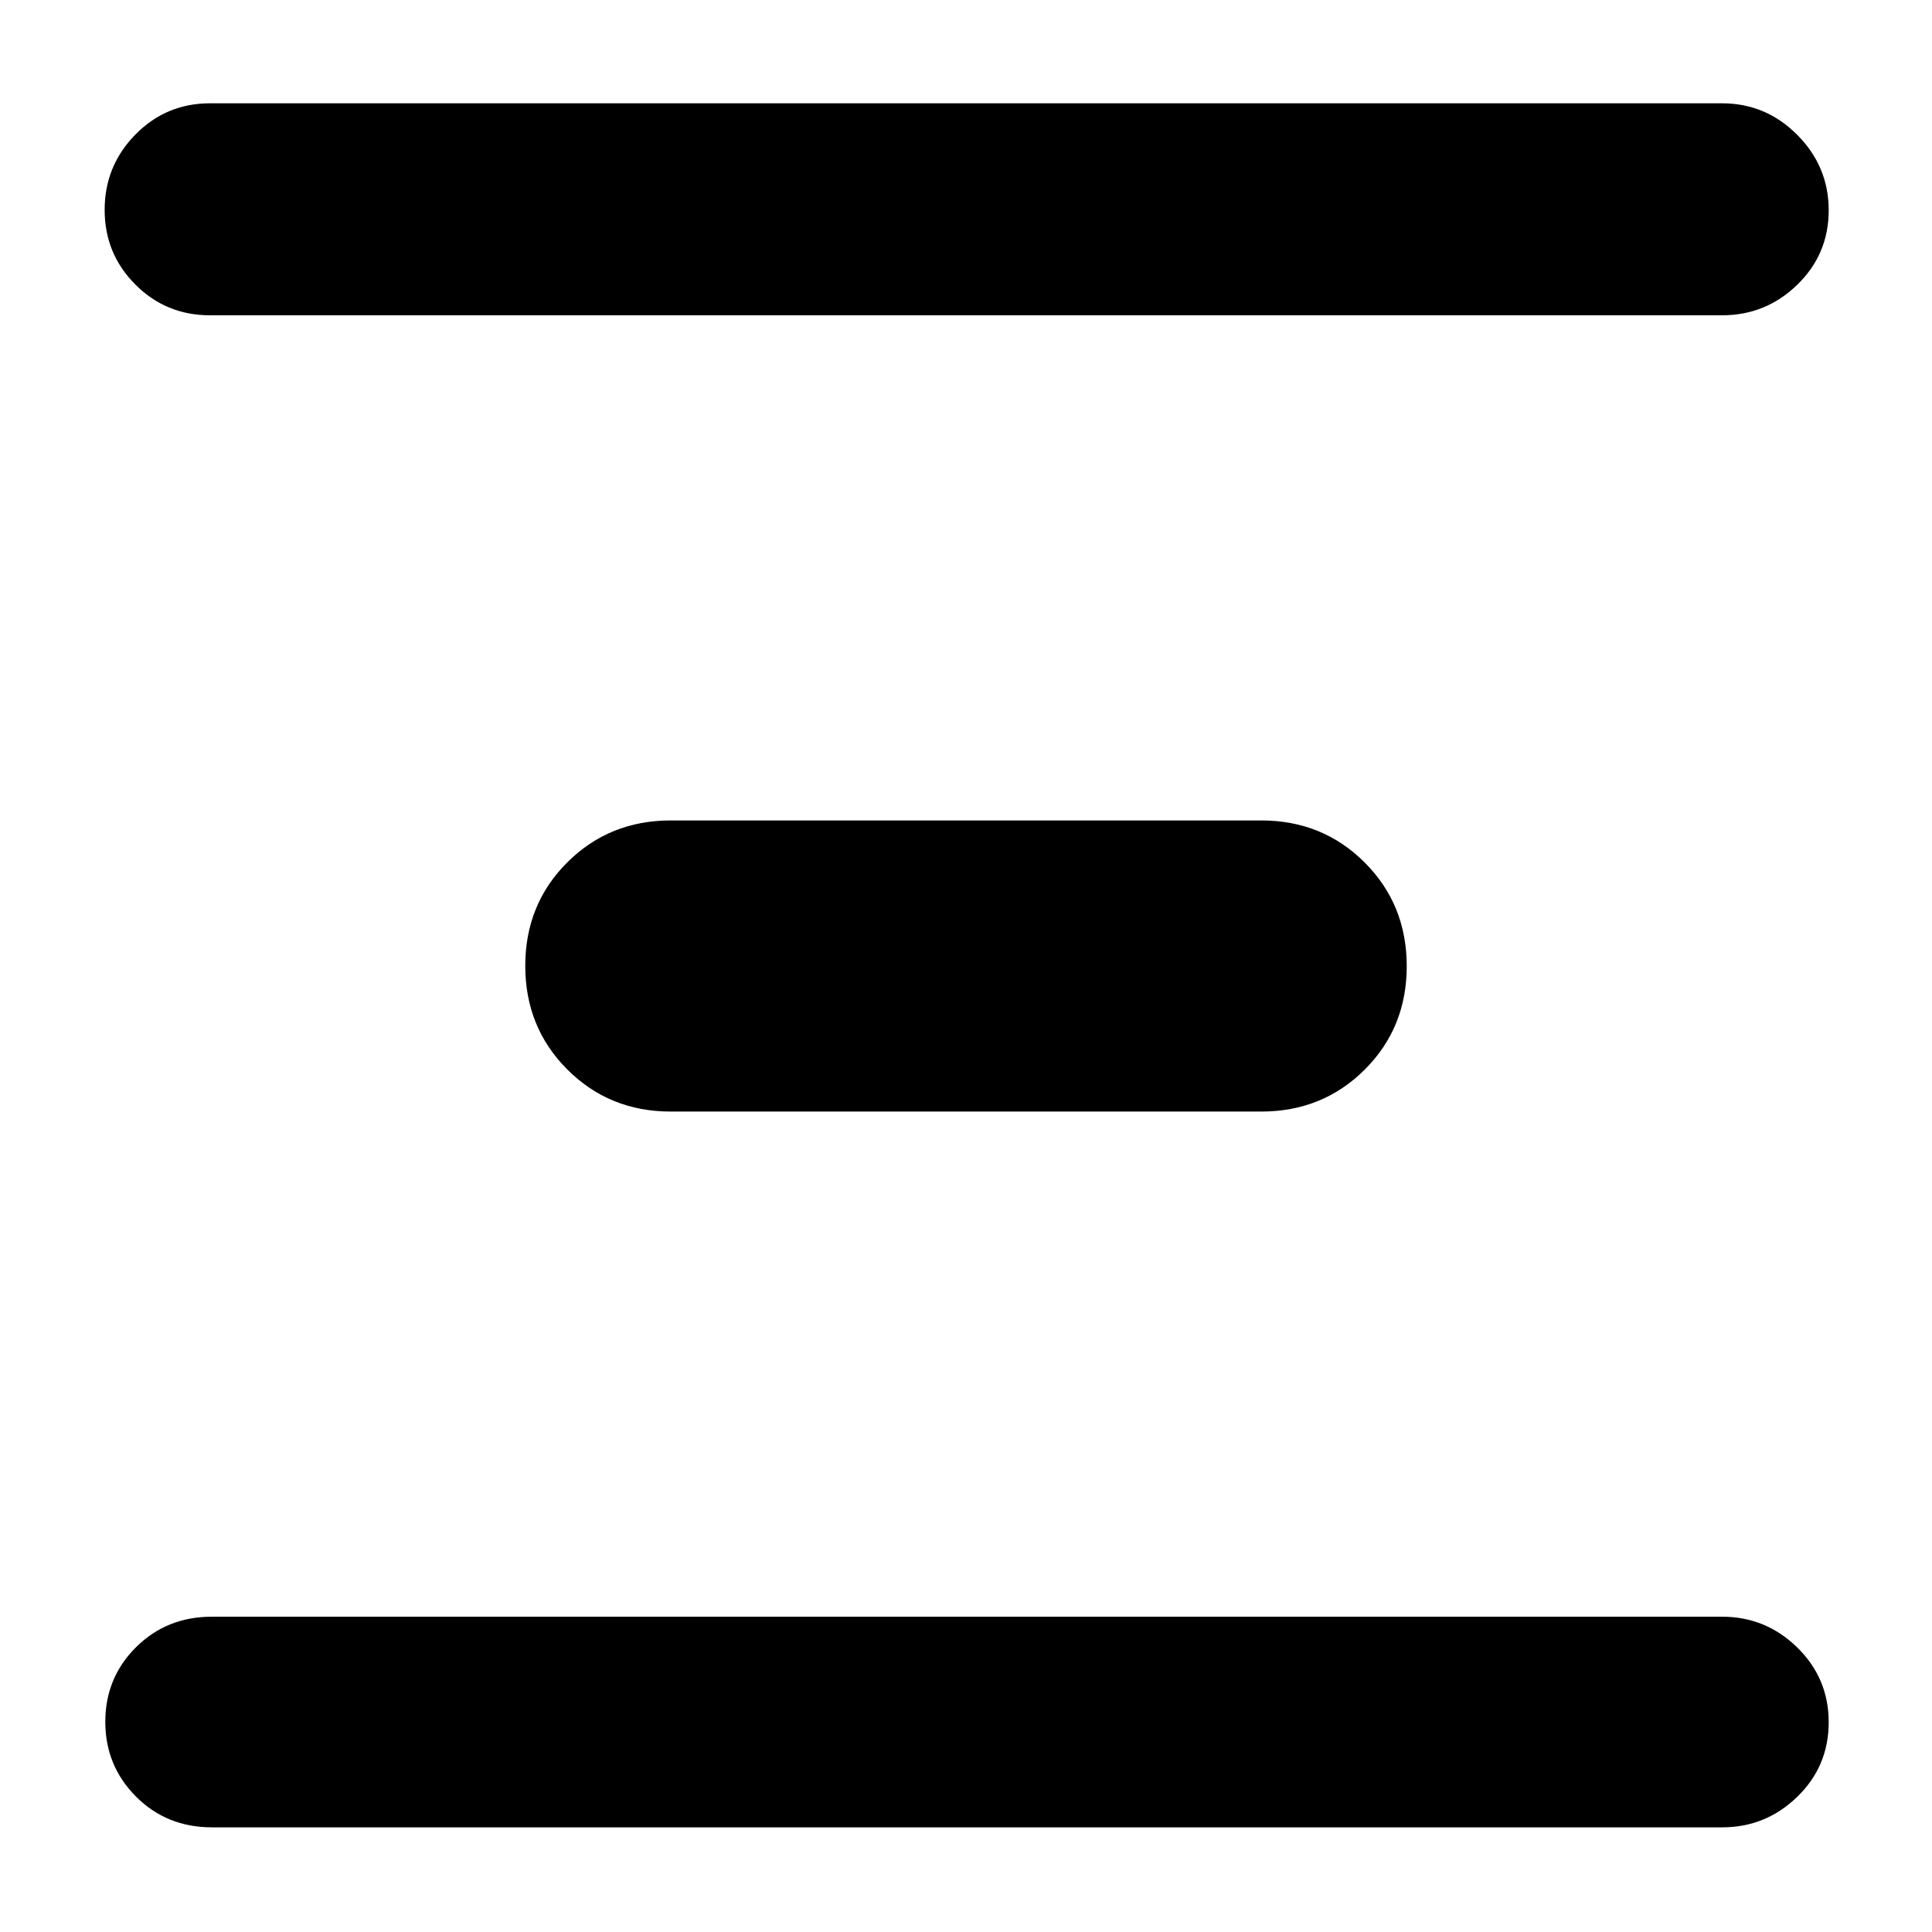 <svg xmlns="http://www.w3.org/2000/svg" height="40" viewBox="0 -960 960 960" width="40"><path d="M105.33-52q-22.5 0-37.75-15.28-15.25-15.29-15.25-37.17 0-21.88 15.25-37.05 15.25-15.17 37.75-15.17h750.34q21.75 0 37.37 15.29 15.63 15.28 15.63 37.16 0 21.89-15.63 37.05Q877.42-52 855.67-52H105.33Zm228-355.67q-30.55 0-51.44-20.91Q261-449.49 261-480.08t20.89-51.42q20.89-20.83 51.44-20.83h293.34q30.55 0 51.44 20.91Q699-510.51 699-479.92t-20.89 51.42q-20.89 20.83-51.44 20.83H333.33Zm-229-395.66q-21.83 0-37.08-15.29Q52-833.9 52-855.73q0-21.82 15.25-37.38 15.25-15.56 37.08-15.56h751.34q21.75 0 37.37 15.68 15.63 15.67 15.63 37.5 0 21.82-15.63 36.99-15.62 15.17-37.37 15.17H104.33Z"/></svg>